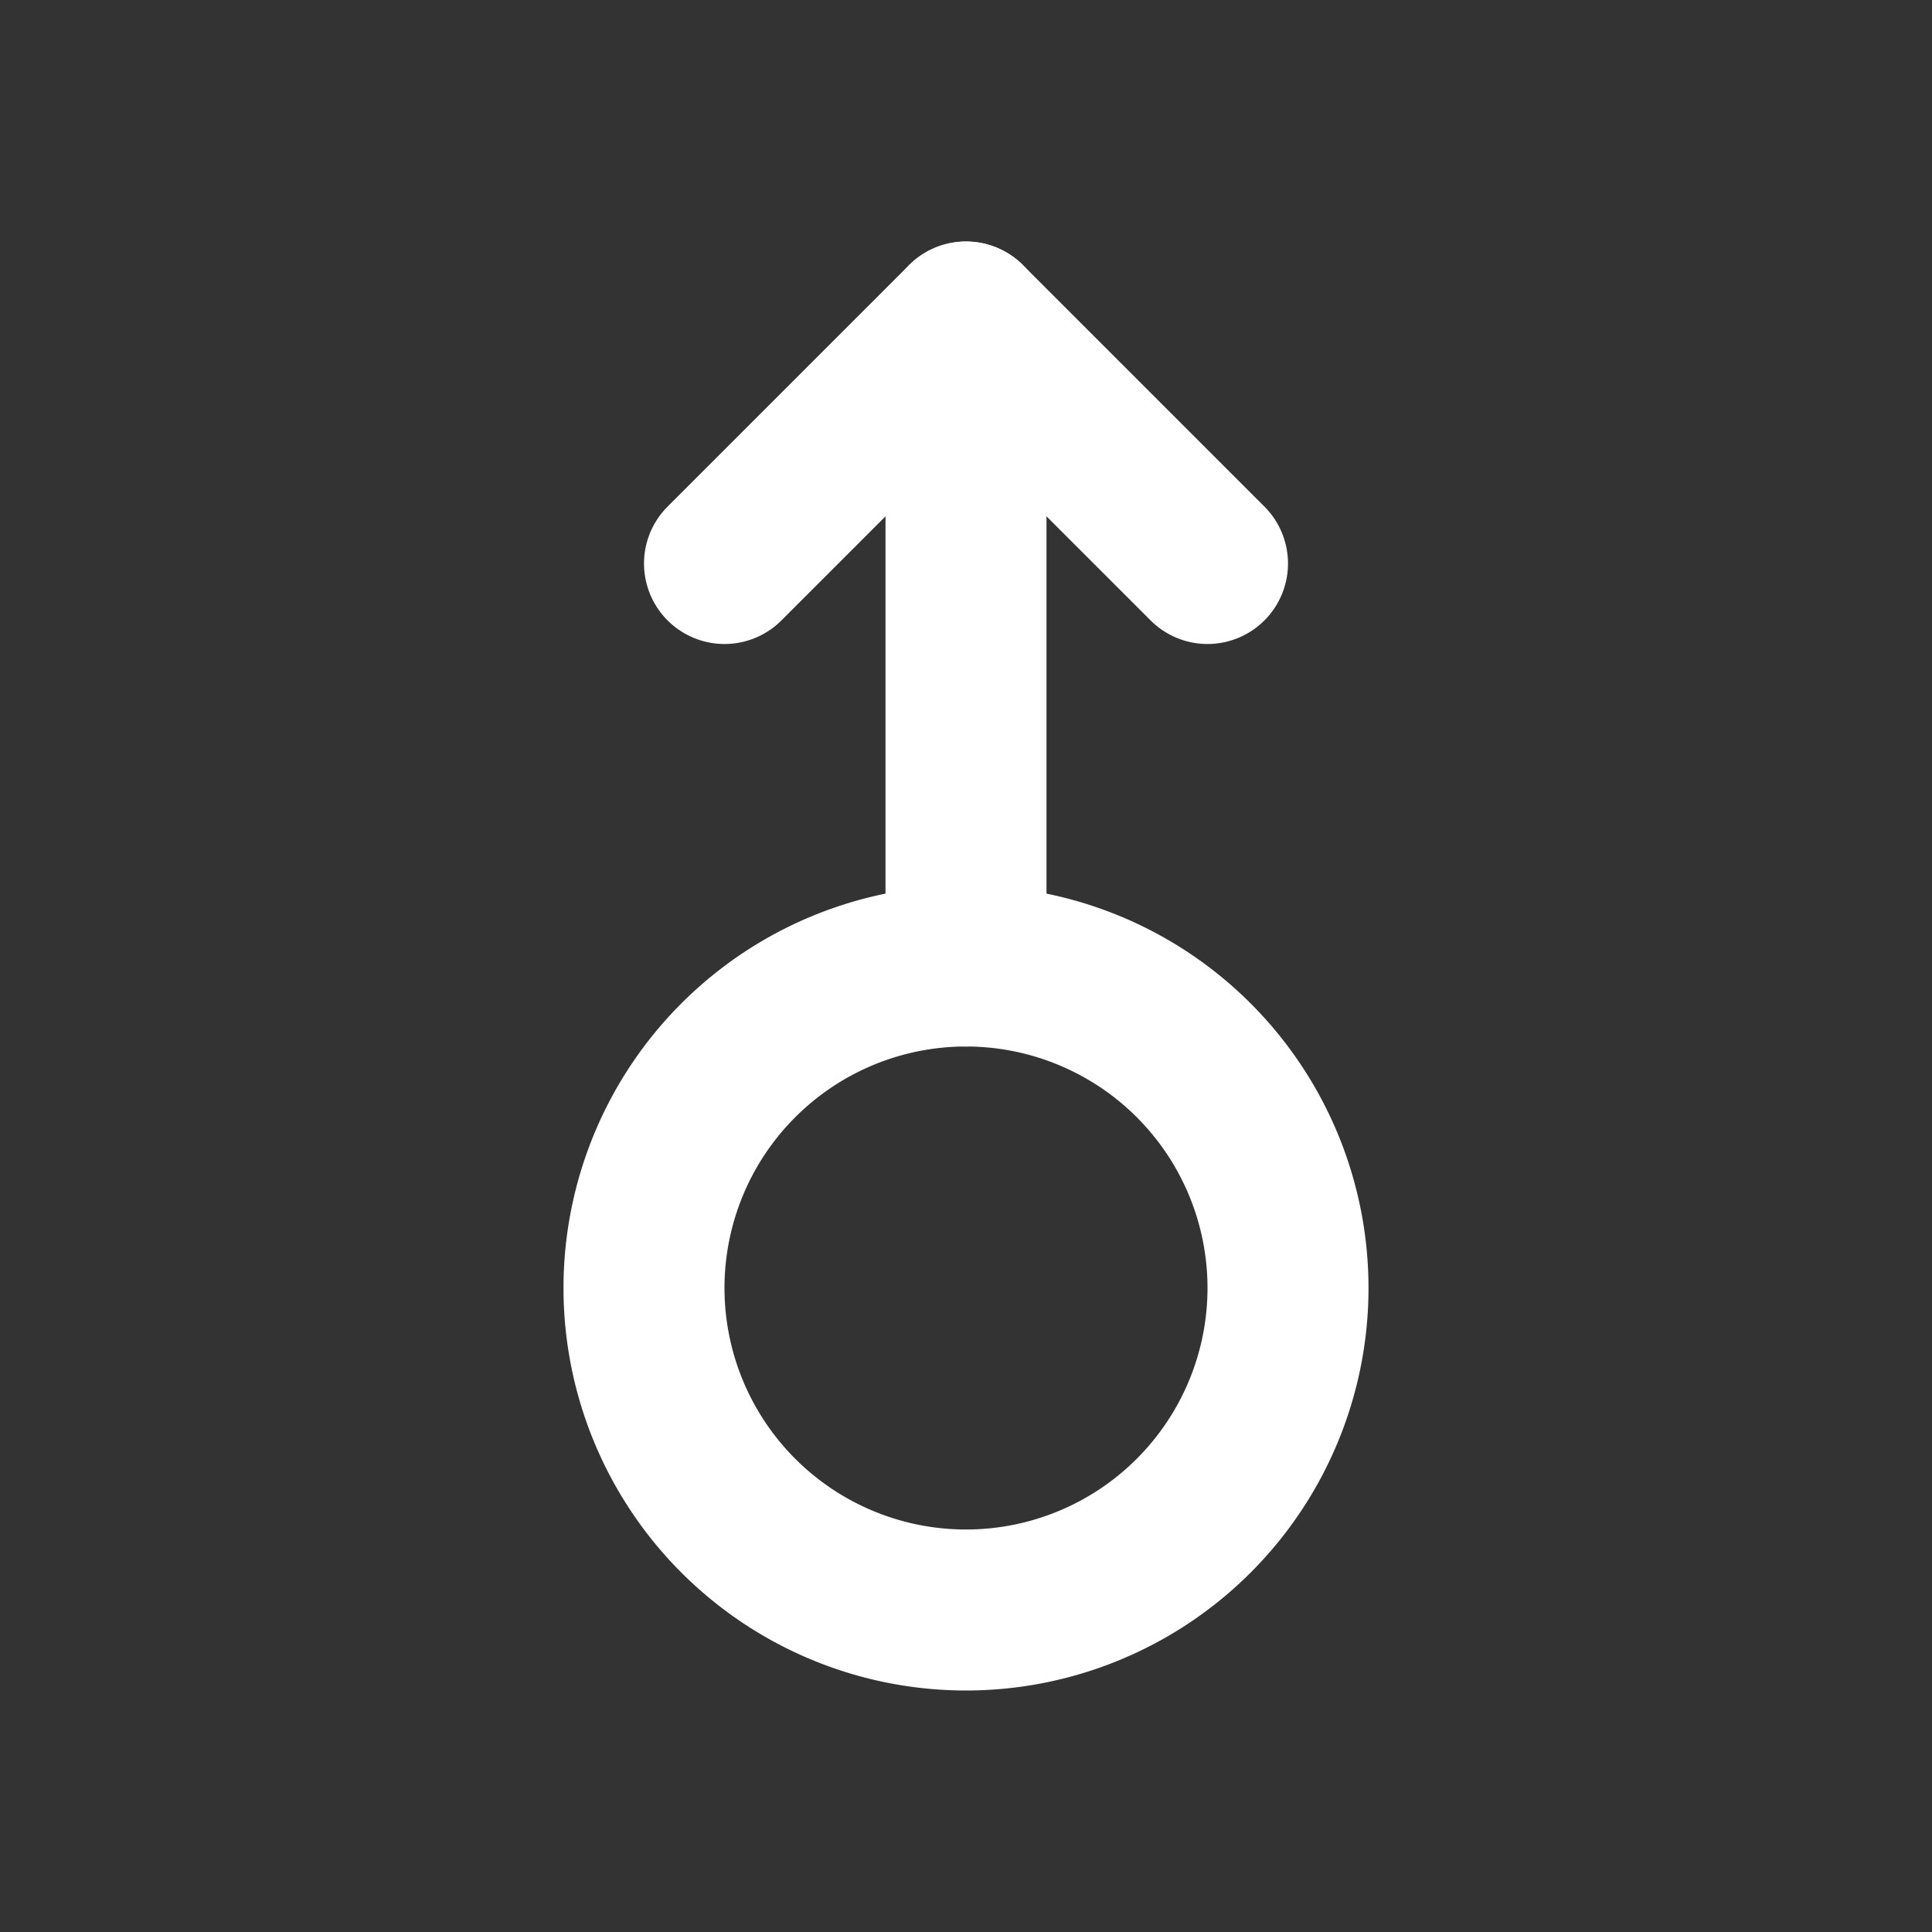 <!--
tags: [gesture, swipe, upward-swipe, scroll-up, slide-up, touch-gesture, screen-swipe, gesture-control, interaction, user-swipe]
category: Arrows
version: "2.43"
unicode: "fd61"
-->
<svg
  xmlns="http://www.w3.org/2000/svg"
  width="24"
  height="24"
  viewBox="0 0 24 24"
  fill="none"
  stroke="white"
  stroke-width="2"
  stroke-linecap="round"
  stroke-linejoin="round"
>
  <rect x="0" y="0" width="24" height="24" fill="#333333" stroke="none"/>
  <path d="M12 16m-4 0a4 4 0 1 0 8 0a4 4 0 1 0 -8 0" />
  <path d="M12 12v-8" />
  <path d="M9 7l3 -3l3 3" />
</svg>
